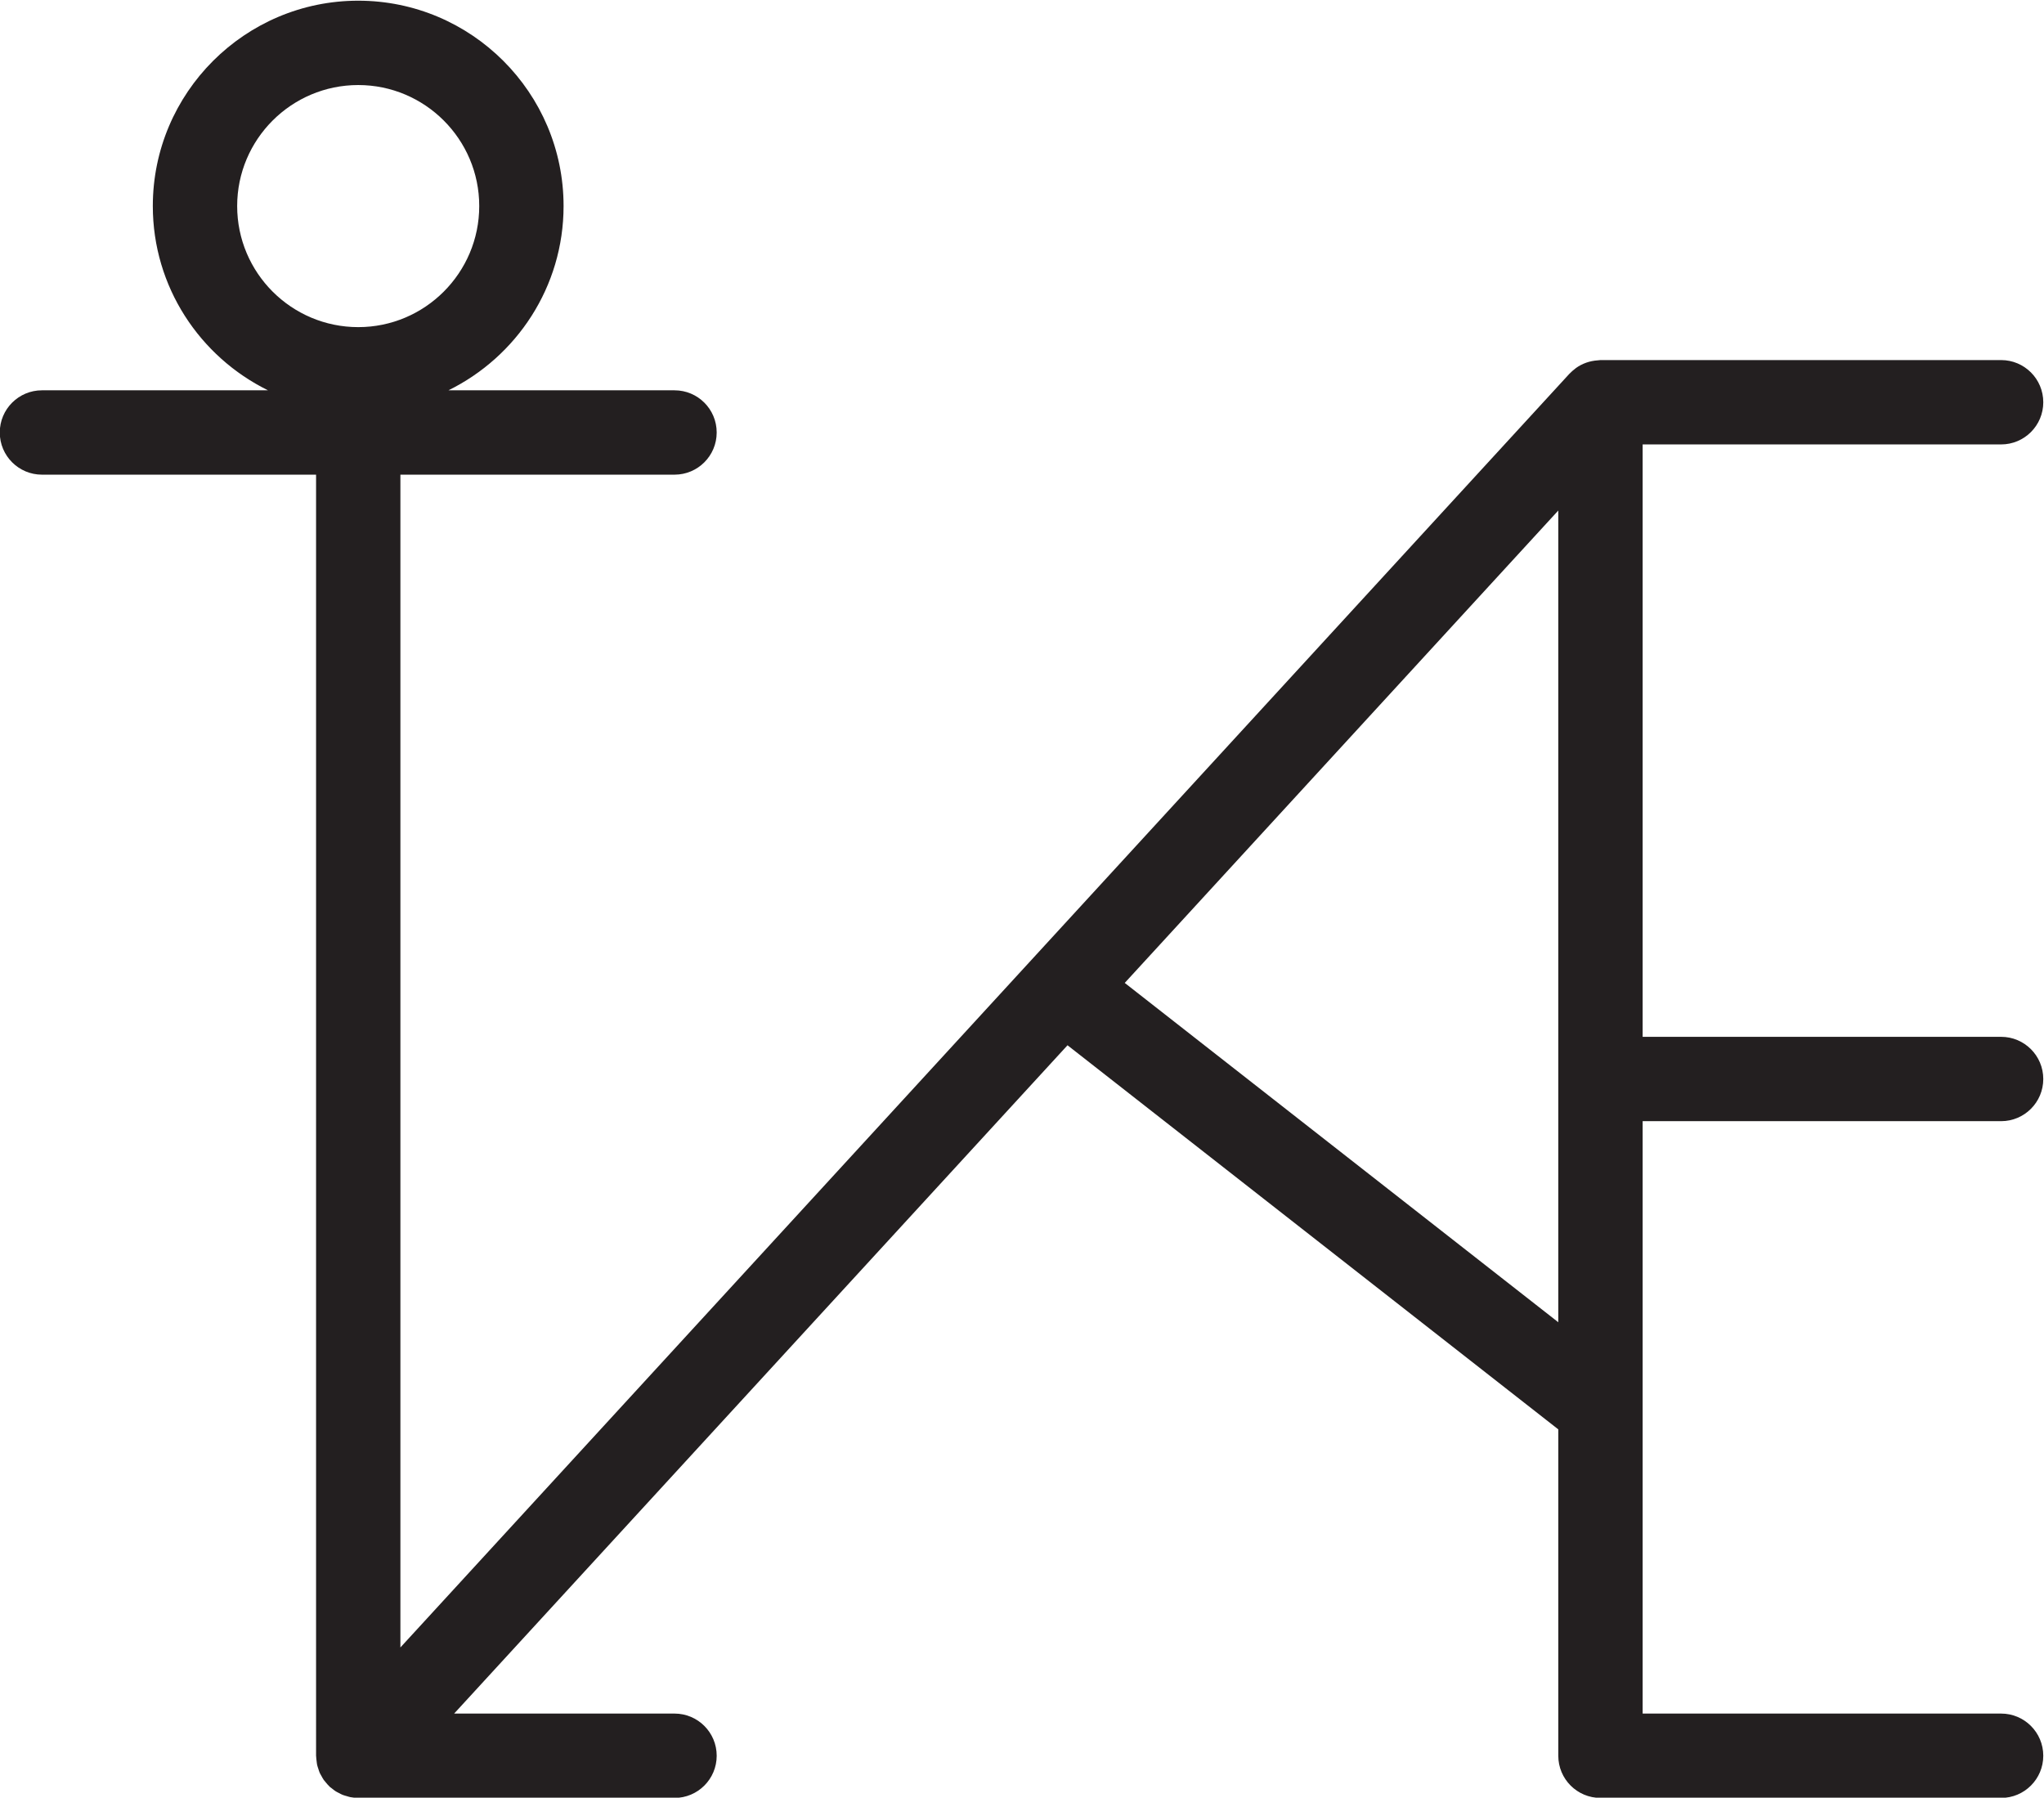 <?xml version="1.0" encoding="UTF-8"?>
<svg xmlns:dc="http://purl.org/dc/elements/1.1/"
     xmlns:cc="http://creativecommons.org/ns#"
     xmlns:rdf="http://www.w3.org/1999/02/22-rdf-syntax-ns#"
     xmlns:svg="http://www.w3.org/2000/svg"
     xmlns="http://www.w3.org/2000/svg"
     xmlns:sodipodi="http://sodipodi.sourceforge.net/DTD/sodipodi-0.dtd"
     xmlns:inkscape="http://www.inkscape.org/namespaces/inkscape"
     viewBox="0 0 154.216 135.624"
     height="135.624"
     width="154.216"
     xml:space="preserve"
     id="svg2"
     version="1.1"
     sodipodi:docname="pg_0023.svg"
     inkscape:version="0.92.3 (2405546, 2018-03-11)"><sodipodi:namedview pagecolor="#ffffff" bordercolor="#666666" borderopacity="1"
                       objecttolerance="10"
                       gridtolerance="10"
                       guidetolerance="10"
                       inkscape:pageopacity="0"
                       inkscape:pageshadow="2"
                       inkscape:window-width="640"
                       inkscape:window-height="480"
                       id="namedview12"
                       showgrid="false"
                       inkscape:zoom="0.83090395"
                       inkscape:cx="76.542009"
                       inkscape:cy="67.981861"
                       inkscape:window-x="83"
                       inkscape:window-y="27"
                       inkscape:window-maximized="0"
                       inkscape:current-layer="svg2"/><defs id="defs6"><clipPath id="clipPath18" clipPathUnits="userSpaceOnUse"><path id="path16" d="M 0,213.021 H 213.021 V 0 H 0 Z"
               inkscape:connector-curvature="0"/></clipPath></defs><g transform="matrix(1.333,0,0,-1.333,-65.472,209.656)" id="g10"><g id="g12"><g clip-path="url(#clipPath18)" id="g14"><g transform="translate(112.777,101.651)" id="g20"><path id="path22" style="fill:#231f20;fill-opacity:1;fill-rule:nonzero;stroke:none"
                     d="m 0,0 24.539,26.736 v -45.941 z m -43.384,50.817 c 3.776,0 6.848,-3.072 6.848,-6.848 0,-3.781 -3.072,-6.853 -6.848,-6.853 -3.781,0 -6.853,3.072 -6.853,6.853 0,3.776 3.072,6.848 6.853,6.848 m 92.986,-20.34 c 1.319,0 2.387,1.068 2.387,2.387 0,1.32 -1.068,2.387 -2.387,2.387 H 26.926 c -0.028,0 -0.054,-0.007 -0.082,-0.008 -0.023,-0.001 -0.045,-0.005 -0.068,-0.007 -0.458,-0.029 -0.881,-0.181 -1.233,-0.432 -0.02,-0.014 -0.038,-0.033 -0.058,-0.048 -0.103,-0.078 -0.201,-0.161 -0.289,-0.255 -0.009,-0.009 -0.019,-0.015 -0.027,-0.024 l -66.167,-72.088 v 66.377 h 15.515 c 1.32,0 2.387,1.068 2.387,2.387 0,1.32 -1.067,2.387 -2.387,2.387 h -12.795 c 3.852,1.896 6.516,5.852 6.516,10.429 0,6.41 -5.212,11.622 -11.622,11.622 -6.41,0 -11.627,-5.212 -11.627,-11.622 0,-4.577 2.666,-8.533 6.52,-10.429 h -12.795 c -1.319,0 -2.387,-1.067 -2.387,-2.387 0,-1.319 1.068,-2.387 2.387,-2.387 h 15.515 V -43.74 c 0,-0.017 0.004,-0.033 0.005,-0.05 0.002,-0.088 0.015,-0.174 0.026,-0.261 0.009,-0.07 0.014,-0.14 0.029,-0.208 0.017,-0.076 0.045,-0.149 0.069,-0.223 0.024,-0.074 0.044,-0.149 0.075,-0.219 0.027,-0.062 0.065,-0.119 0.097,-0.179 0.043,-0.077 0.083,-0.156 0.133,-0.228 0.032,-0.045 0.072,-0.086 0.108,-0.13 0.065,-0.08 0.131,-0.16 0.207,-0.231 0.009,-0.009 0.015,-0.02 0.025,-0.028 0.034,-0.032 0.073,-0.054 0.109,-0.083 0.072,-0.059 0.143,-0.118 0.221,-0.168 0.059,-0.037 0.119,-0.066 0.18,-0.097 0.072,-0.038 0.142,-0.078 0.218,-0.108 0.078,-0.031 0.159,-0.052 0.239,-0.074 0.064,-0.018 0.125,-0.041 0.191,-0.054 0.15,-0.029 0.302,-0.046 0.455,-0.046 h 17.901 c 1.32,0 2.387,1.068 2.387,2.387 0,1.319 -1.067,2.387 -2.387,2.387 H -37.956 L -3.239,-3.529 24.539,-25.268 V -43.74 c 0,-1.319 1.068,-2.387 2.387,-2.387 h 22.676 c 1.319,0 2.387,1.068 2.387,2.387 0,1.319 -1.068,2.387 -2.387,2.387 H 29.313 v 33.528 h 20.289 c 1.319,0 2.387,1.068 2.387,2.387 0,1.32 -1.068,2.387 -2.387,2.387 H 29.313 v 33.528 z"
                     inkscape:connector-curvature="0"/></g></g></g></g></svg>